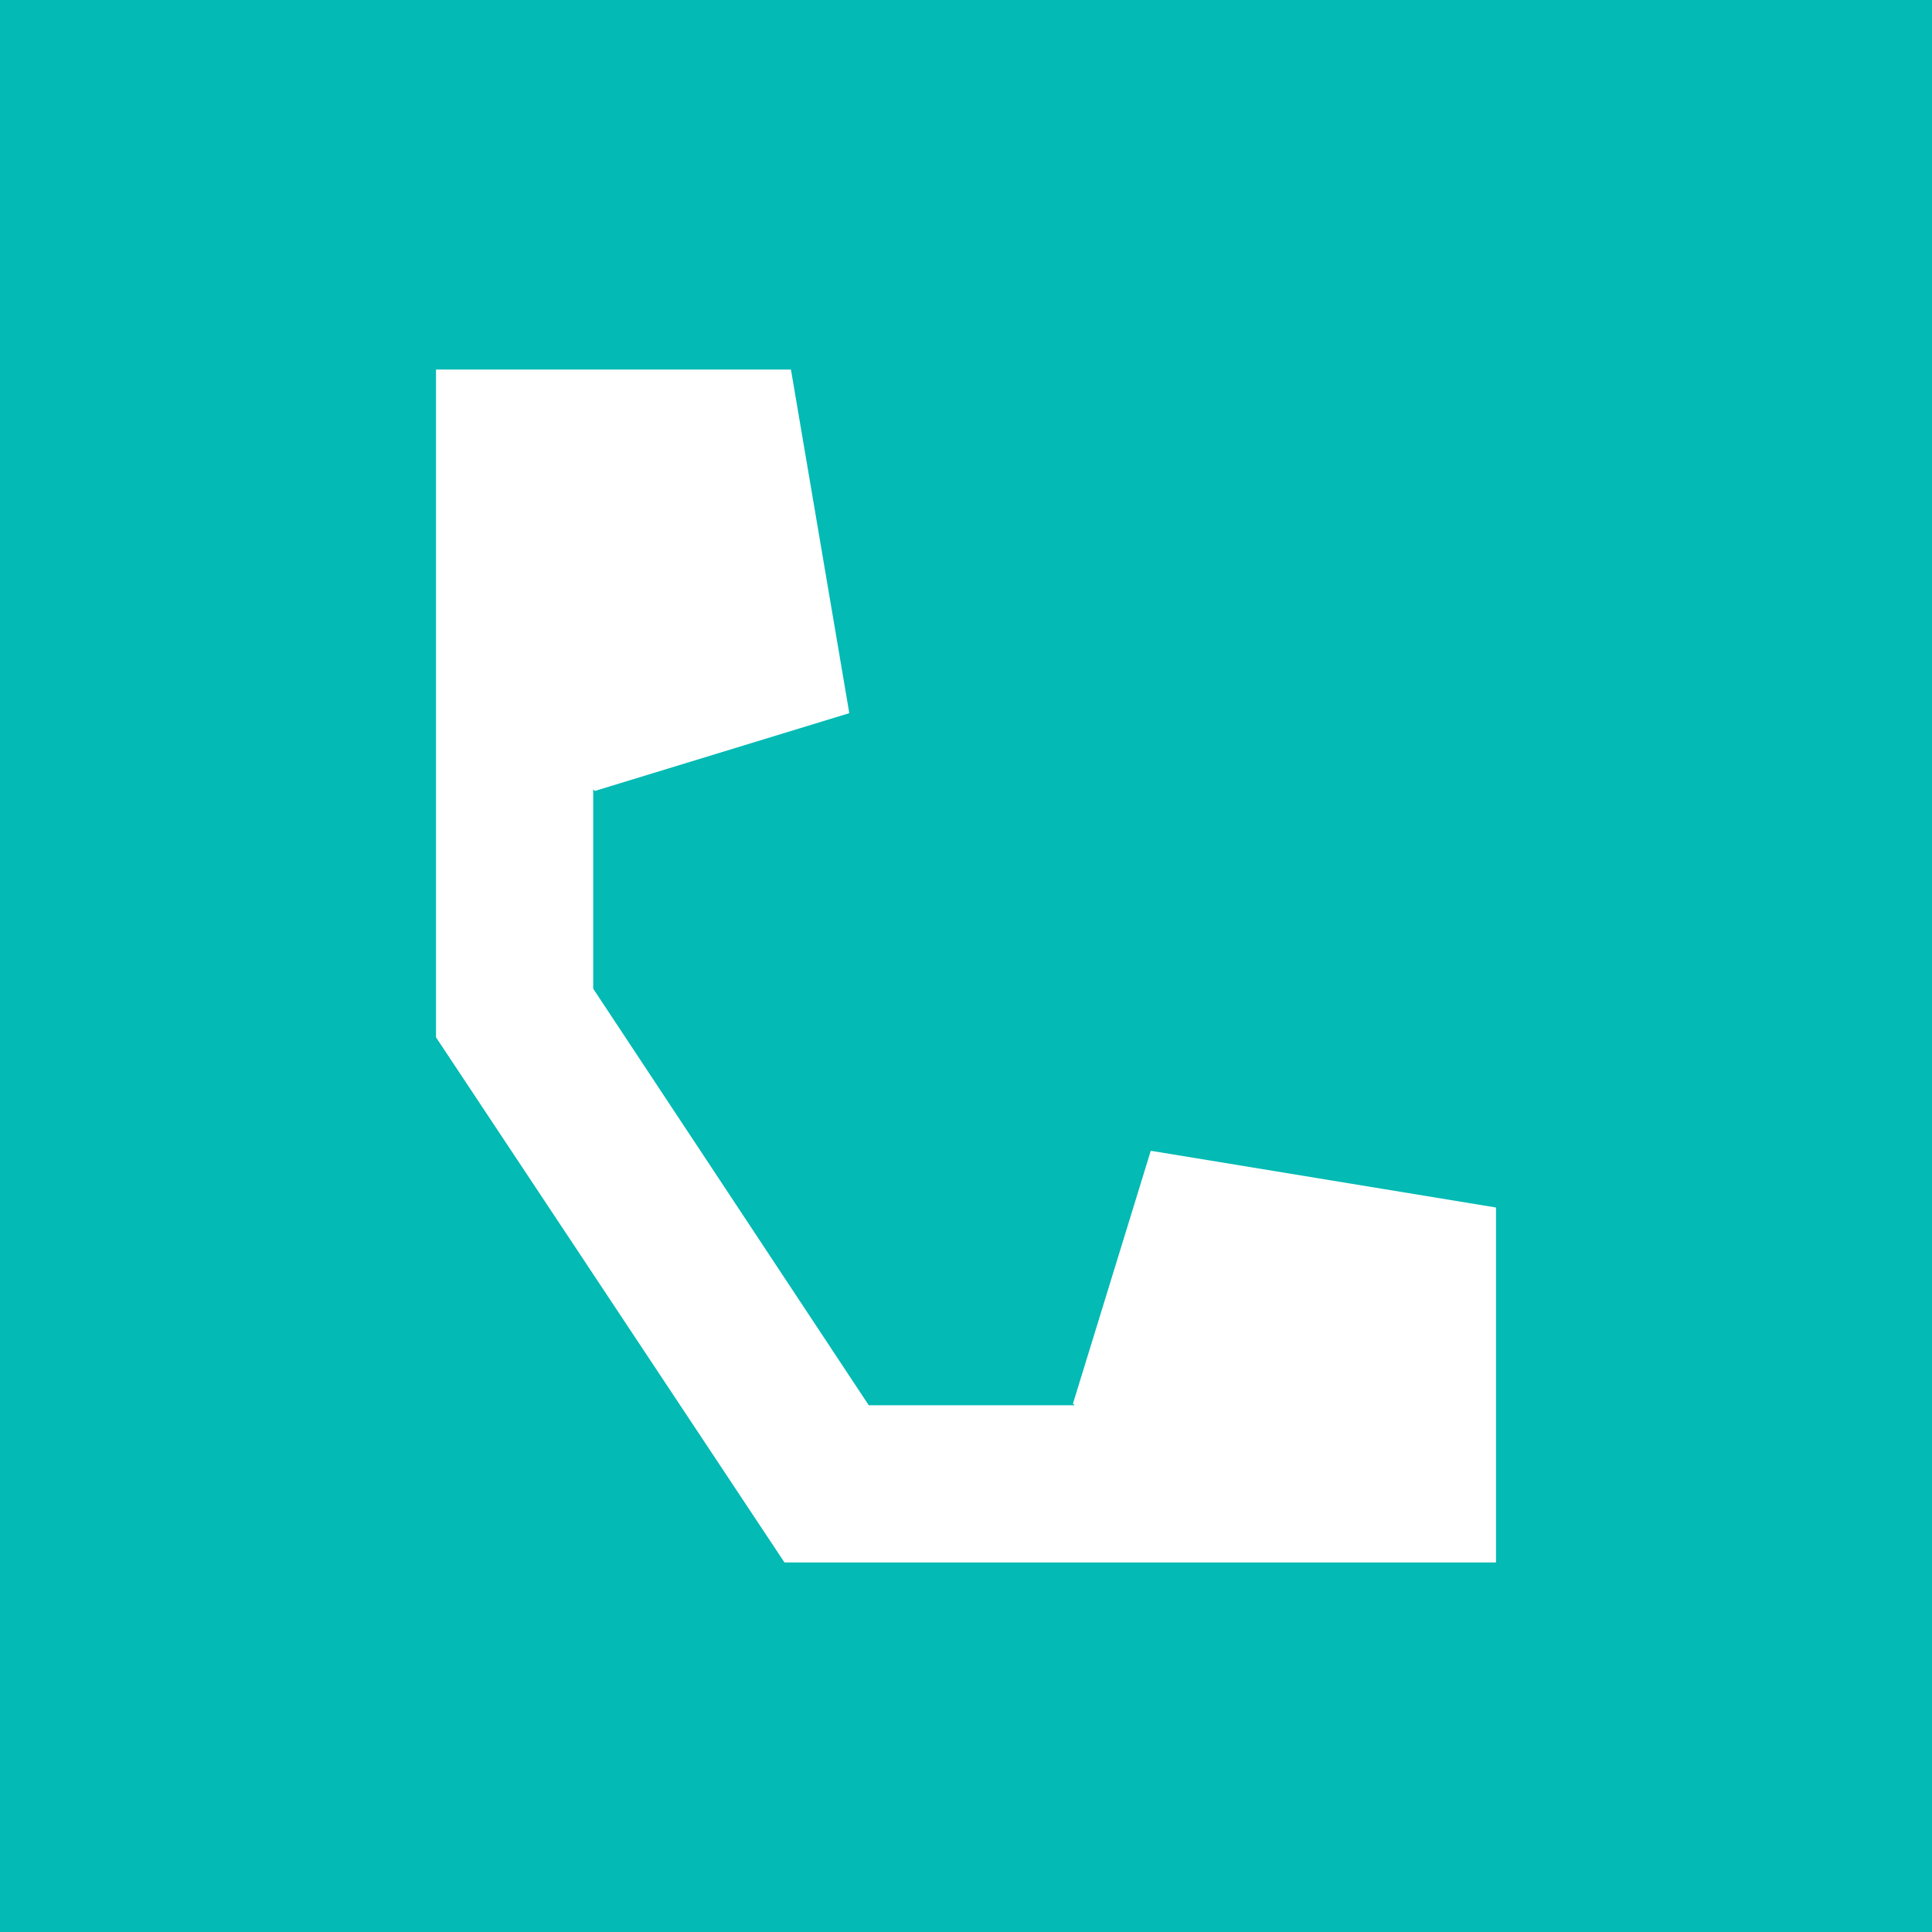 <?xml version="1.0" encoding="utf-8"?>
<!-- Generator: Adobe Illustrator 19.2.0, SVG Export Plug-In . SVG Version: 6.00 Build 0)  -->
<svg version="1.1" id="Layer_1" xmlns="http://www.w3.org/2000/svg" xmlns:xlink="http://www.w3.org/1999/xlink" x="0px" y="0px"
	 viewBox="0 0 119.2 119.2" style="enable-background:new 0 0 119.2 119.2;" xml:space="preserve">
<style type="text/css">
	.st0{fill:#03BAB4;}
</style>
<path class="st0" d="M0,0v119.2h119.2V0H0z M92.2,96.4L92.2,96.4L92.2,96.4H48.4L26.9,64V32.6l0,0v-9.8h21.9L52.4,44l-15.7,4.8
	l-0.1-0.1V61l17,25.7h12.7l-0.1-0.1L71,71l21.3,3.5v21.9H92.2z"/>
</svg>
